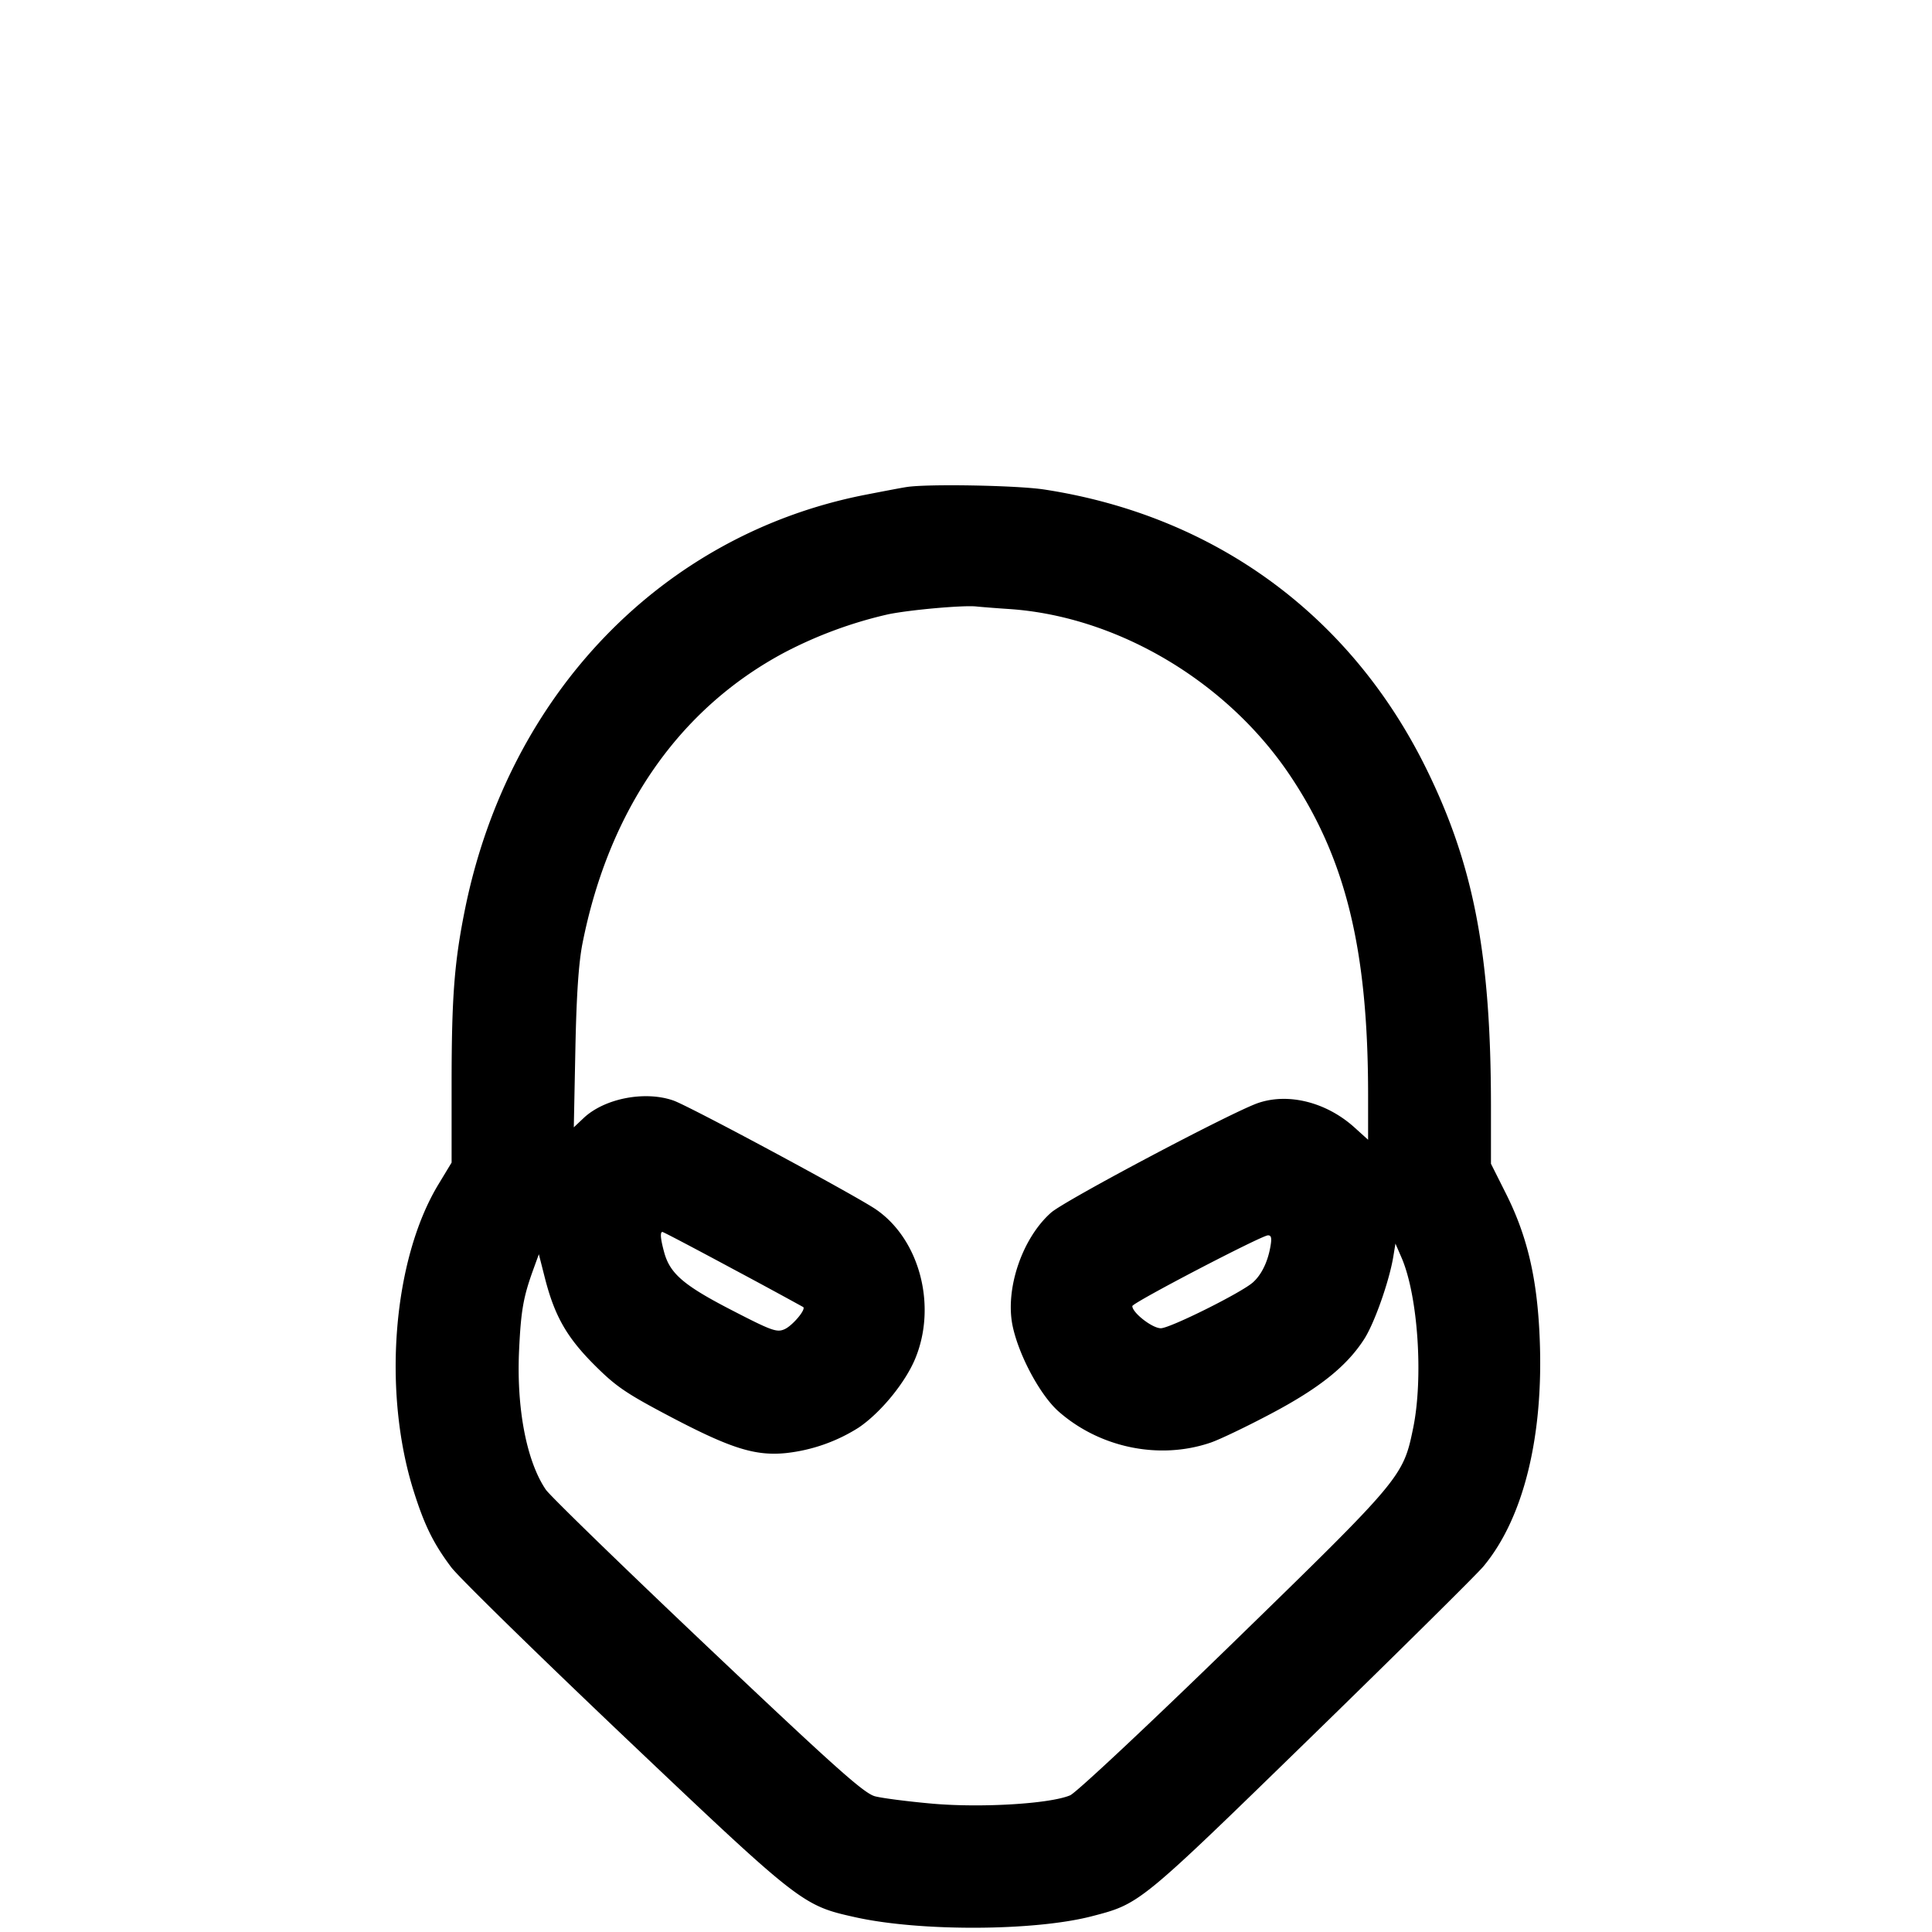 <svg width="32" height="32" xmlns="http://www.w3.org/2000/svg"><path d="M15.015 8.067c-.076.011-.389.071-.697.131-3.348.661-5.89 3.294-6.614 6.851-.178.878-.223 1.454-.224 2.87v1.337l-.222.367c-.751 1.246-.926 3.426-.407 5.072.179.569.328.871.623 1.264.124.165 1.42 1.433 2.879 2.819 2.911 2.763 2.937 2.783 3.816 2.978 1.072.238 2.966.23 3.916-.017.8-.208.782-.194 3.637-2.975 1.46-1.423 2.741-2.691 2.846-2.817.666-.797 1.002-2.155.934-3.782-.04-.988-.204-1.688-.558-2.394l-.249-.496v-.961c-.001-2.503-.285-3.985-1.071-5.582-1.252-2.545-3.505-4.191-6.327-4.624-.447-.069-1.936-.096-2.282-.041m1.709 2.021c1.784.123 3.593 1.195 4.637 2.747.929 1.382 1.299 2.892 1.299 5.302v.741l-.226-.204c-.462-.417-1.091-.577-1.595-.405-.433.148-3.197 1.611-3.429 1.815-.479.422-.765 1.264-.638 1.877.102.488.457 1.148.761 1.417.683.602 1.668.805 2.514.518.152-.051.608-.27 1.015-.486.796-.422 1.248-.785 1.535-1.233.168-.262.412-.953.48-1.36l.036-.219.101.233c.272.628.364 1.988.192 2.824-.165.805-.192.837-2.973 3.544-1.415 1.377-2.609 2.495-2.708 2.537-.334.141-1.463.209-2.275.139-.406-.036-.836-.091-.958-.123-.182-.049-.653-.469-2.773-2.476-1.404-1.33-2.609-2.501-2.678-2.602-.321-.472-.489-1.353-.443-2.316.031-.656.07-.878.239-1.342l.088-.242.099.389c.16.63.362.986.82 1.444.36.36.525.472 1.274.866.993.521 1.395.646 1.905.594a2.81 2.81 0 0 0 1.203-.424c.365-.249.769-.743.934-1.142.361-.875.072-1.973-.651-2.469-.335-.23-3.082-1.707-3.353-1.803-.474-.167-1.145-.036-1.49.29l-.162.153.026-1.292c.018-.899.054-1.435.119-1.76.44-2.215 1.603-3.887 3.351-4.816a7.097 7.097 0 0 1 1.71-.629c.363-.075 1.246-.153 1.46-.13.076.008.325.028.554.043m-4.583 10.931a98.33 98.33 0 0 1 1.163.63c.048.04-.176.306-.307.366-.129.059-.214.028-.882-.317-.787-.406-1.015-.601-1.112-.948-.063-.227-.073-.345-.031-.345.016 0 .541.276 1.169.614m8.898-.355c-.046.248-.148.452-.285.575-.188.17-1.375.761-1.527.761-.142 0-.472-.257-.472-.367 0-.055 2.14-1.17 2.247-1.172.057-.001.066.049.037.203" fill-rule="evenodd" fill="#000"/></svg>
